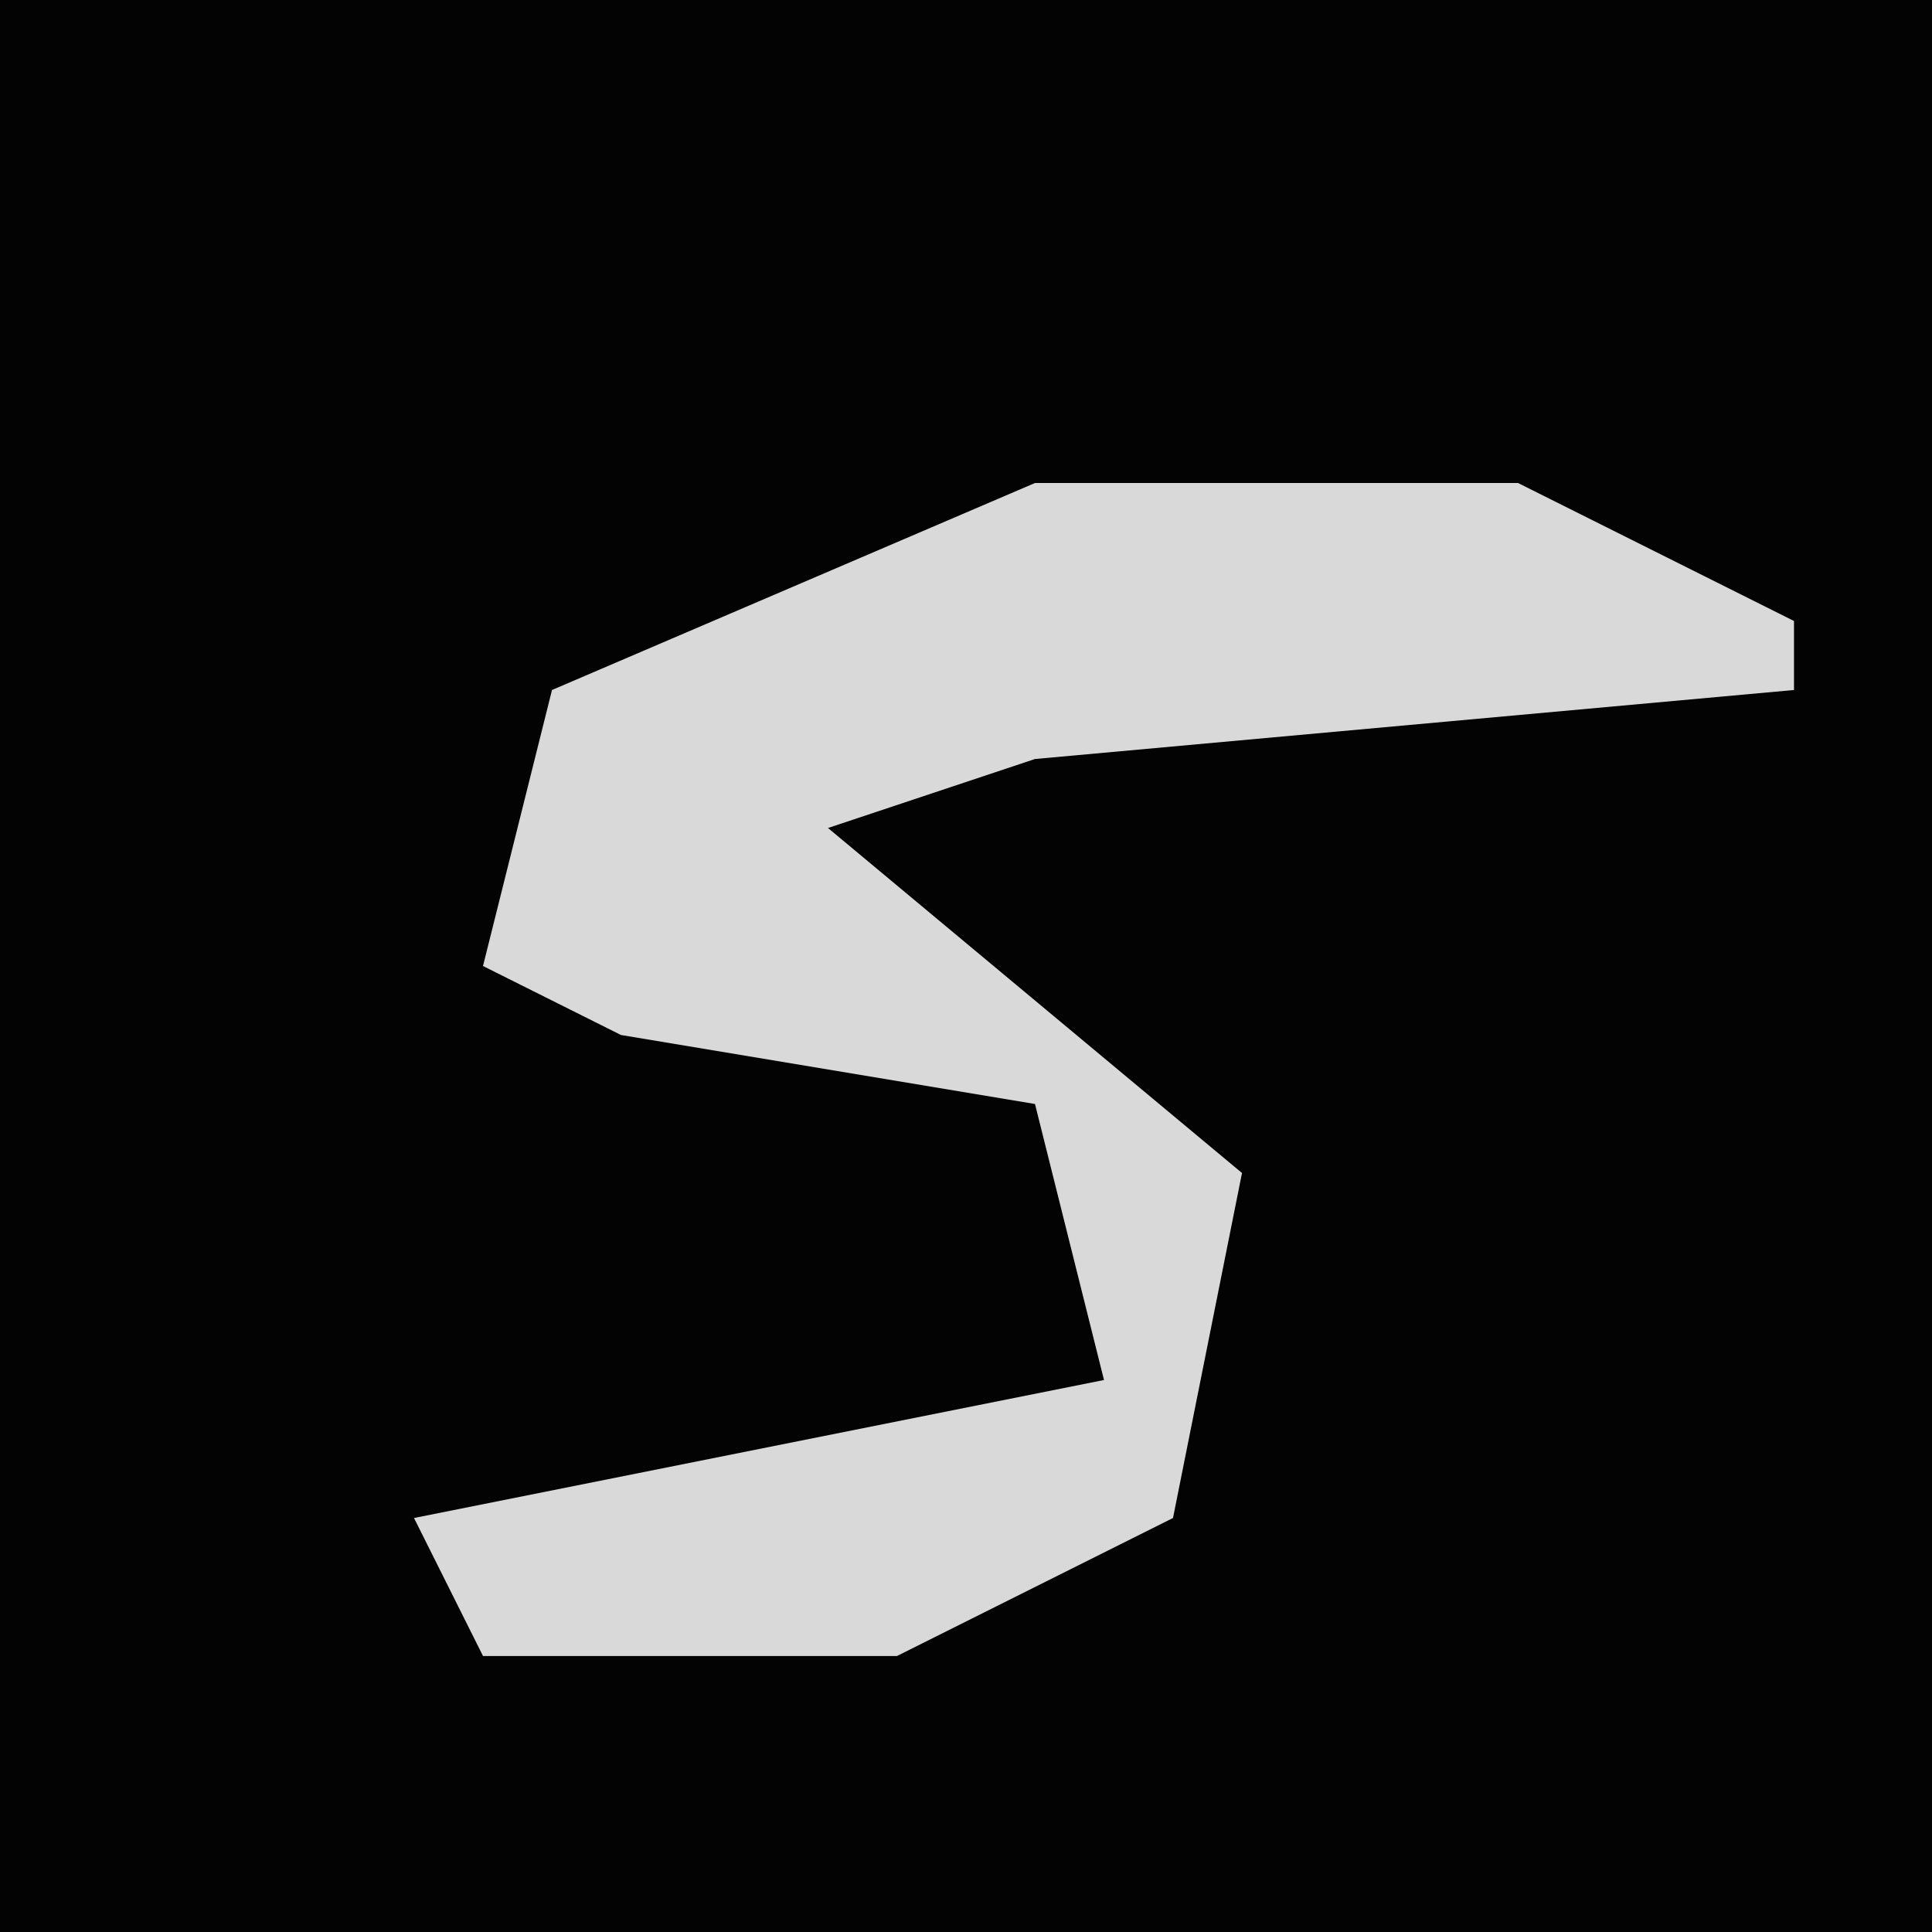 <?xml version="1.0" encoding="UTF-8"?>
<svg version="1.1" xmlns="http://www.w3.org/2000/svg" width="28" height="28">
<path d="M0,0 L28,0 L28,28 L0,28 Z " fill="#030303" transform="translate(0,0)"/>
<path d="M0,0 L7,0 L11,2 L11,3 L0,4 L-3,5 L3,10 L2,15 L-2,17 L-8,17 L-9,15 L1,13 L0,9 L-6,8 L-8,7 L-7,3 Z " fill="#D9D9D9" transform="translate(15,7)"/>
</svg>
